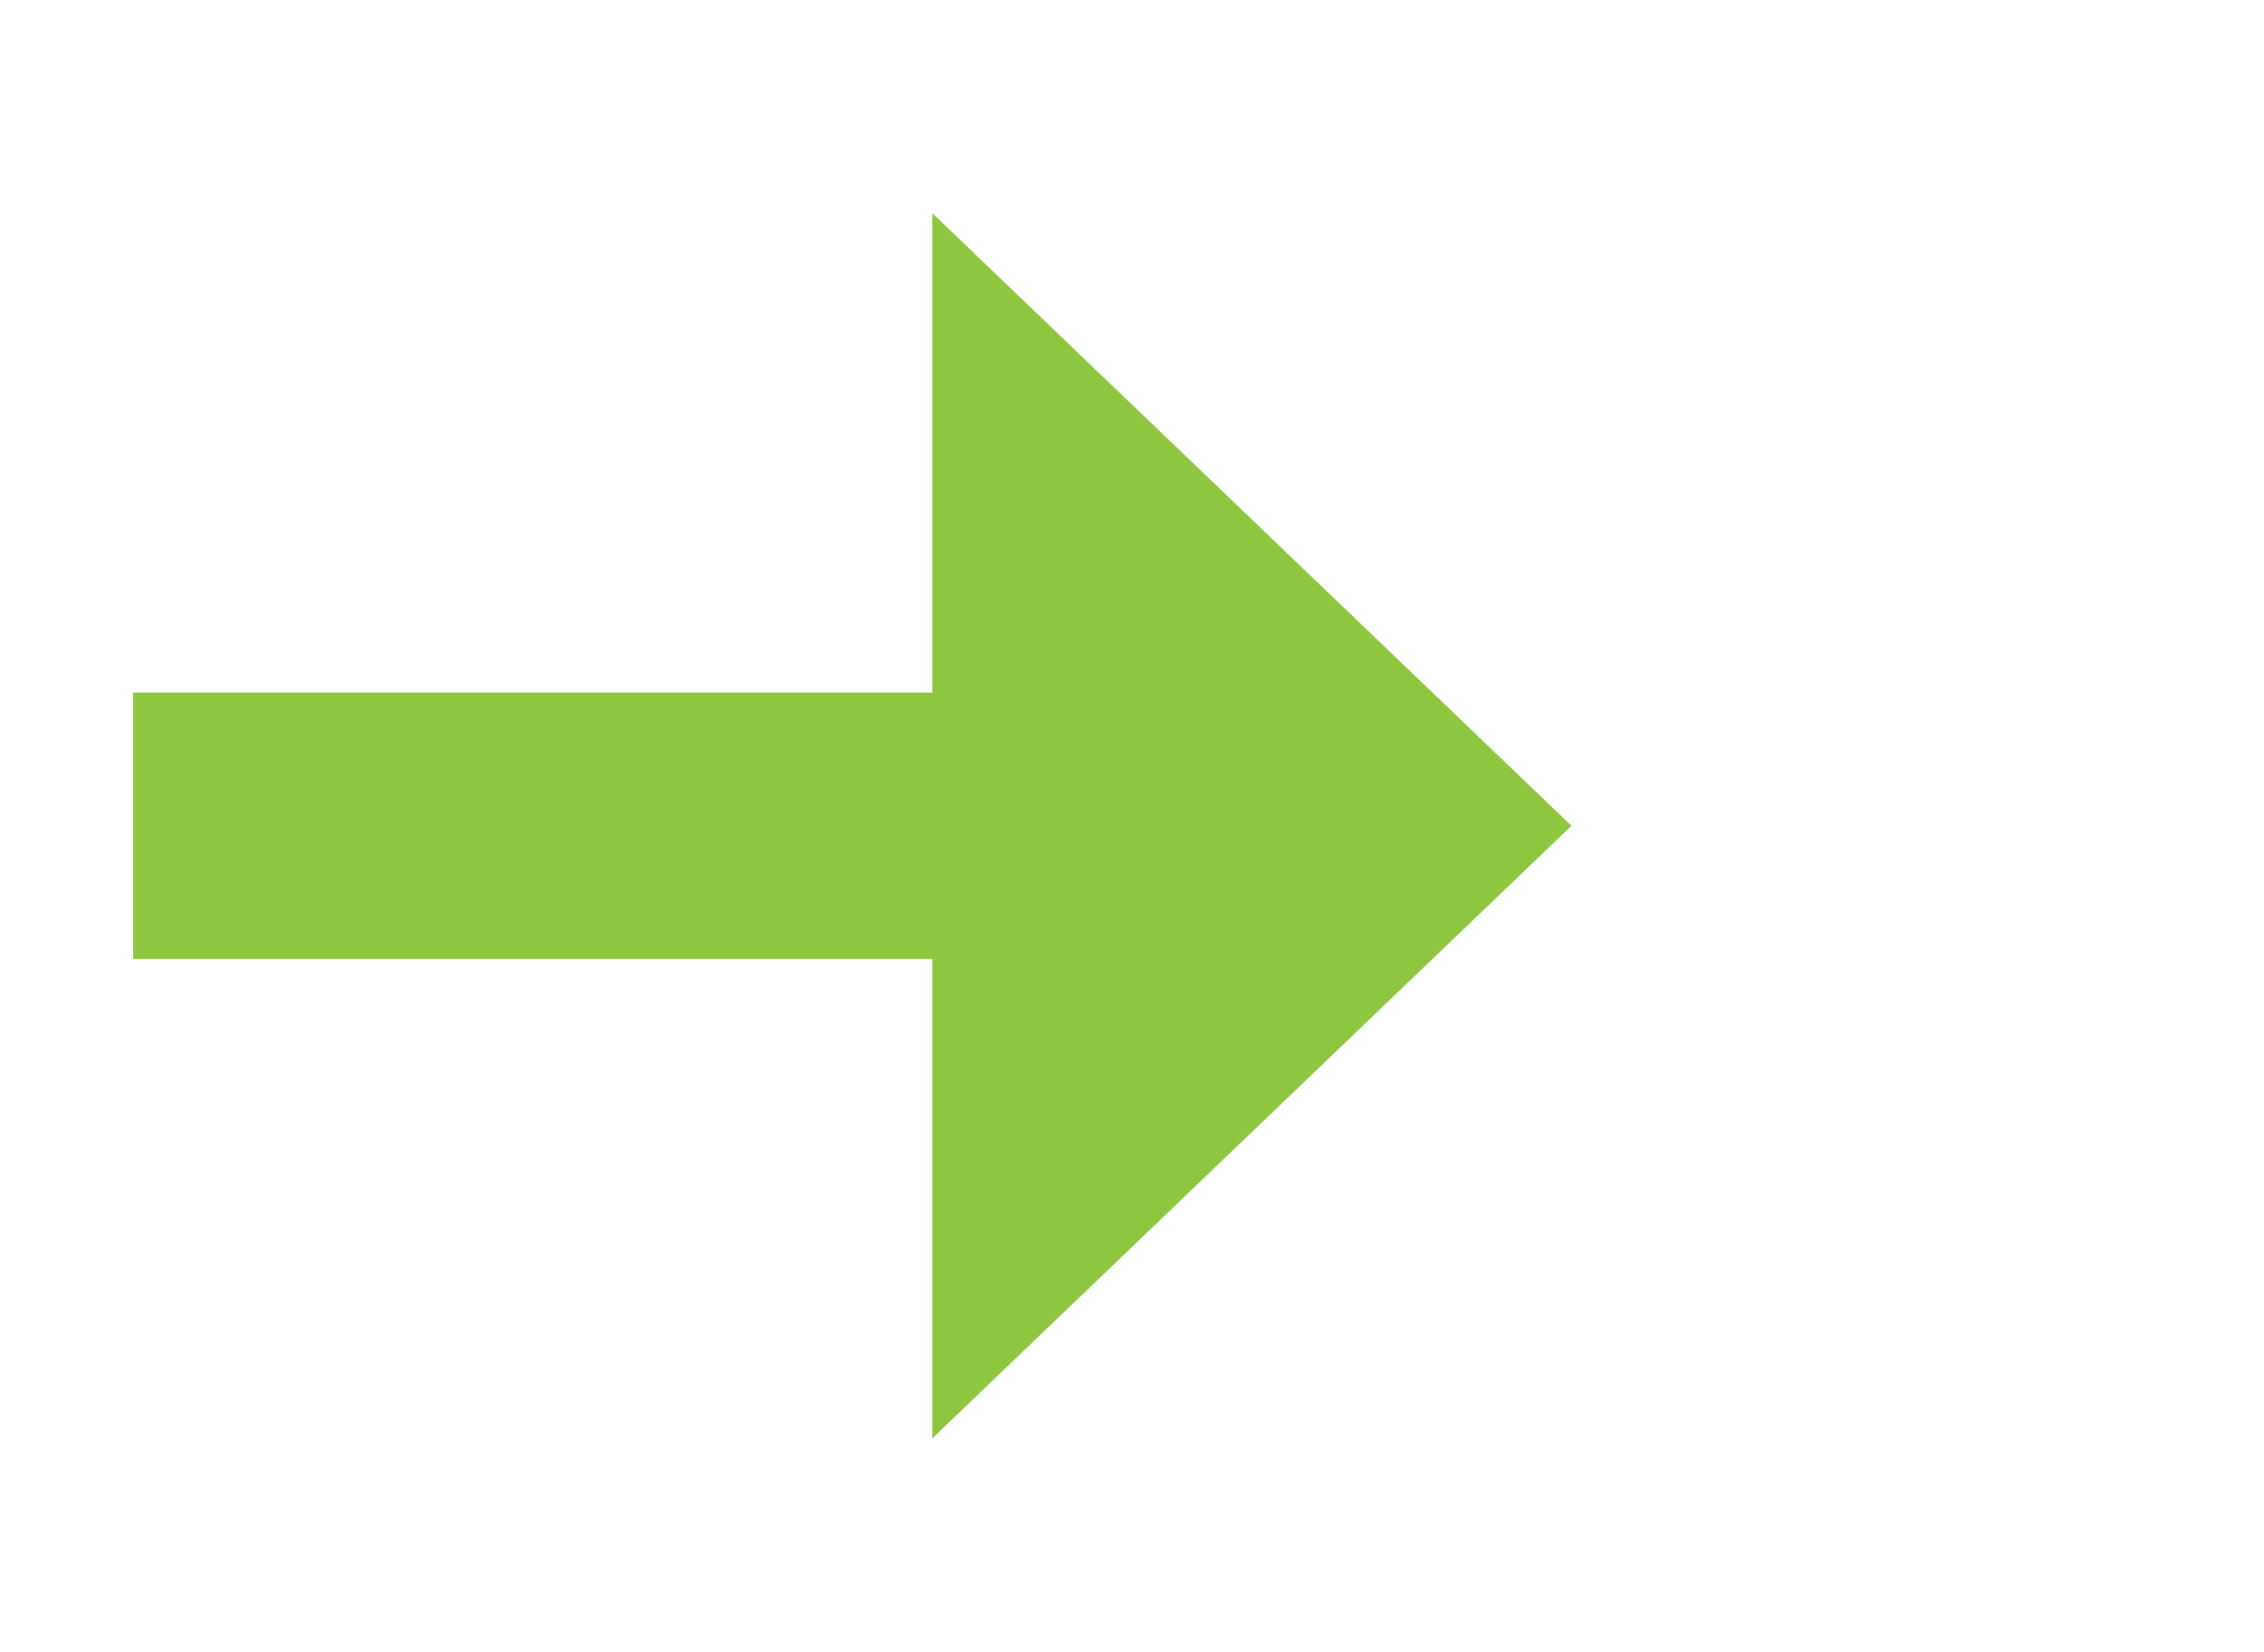 ﻿<?xml version="1.0" encoding="utf-8"?>
<svg version="1.1" xmlns:xlink="http://www.w3.org/1999/xlink" width="42.5px" height="31px" xmlns="http://www.w3.org/2000/svg">
  <g transform="matrix(1 0 0 1 -222.5 -235 )">
    <path d="M 240 262  L 252 250.5  L 240 239  L 240 262  Z " fill-rule="nonzero" fill="#8dc63f" stroke="none" />
    <path d="M 225 250.5  L 243 250.5  " stroke-width="5" stroke="#8dc63f" fill="none" />
  </g>
</svg>
